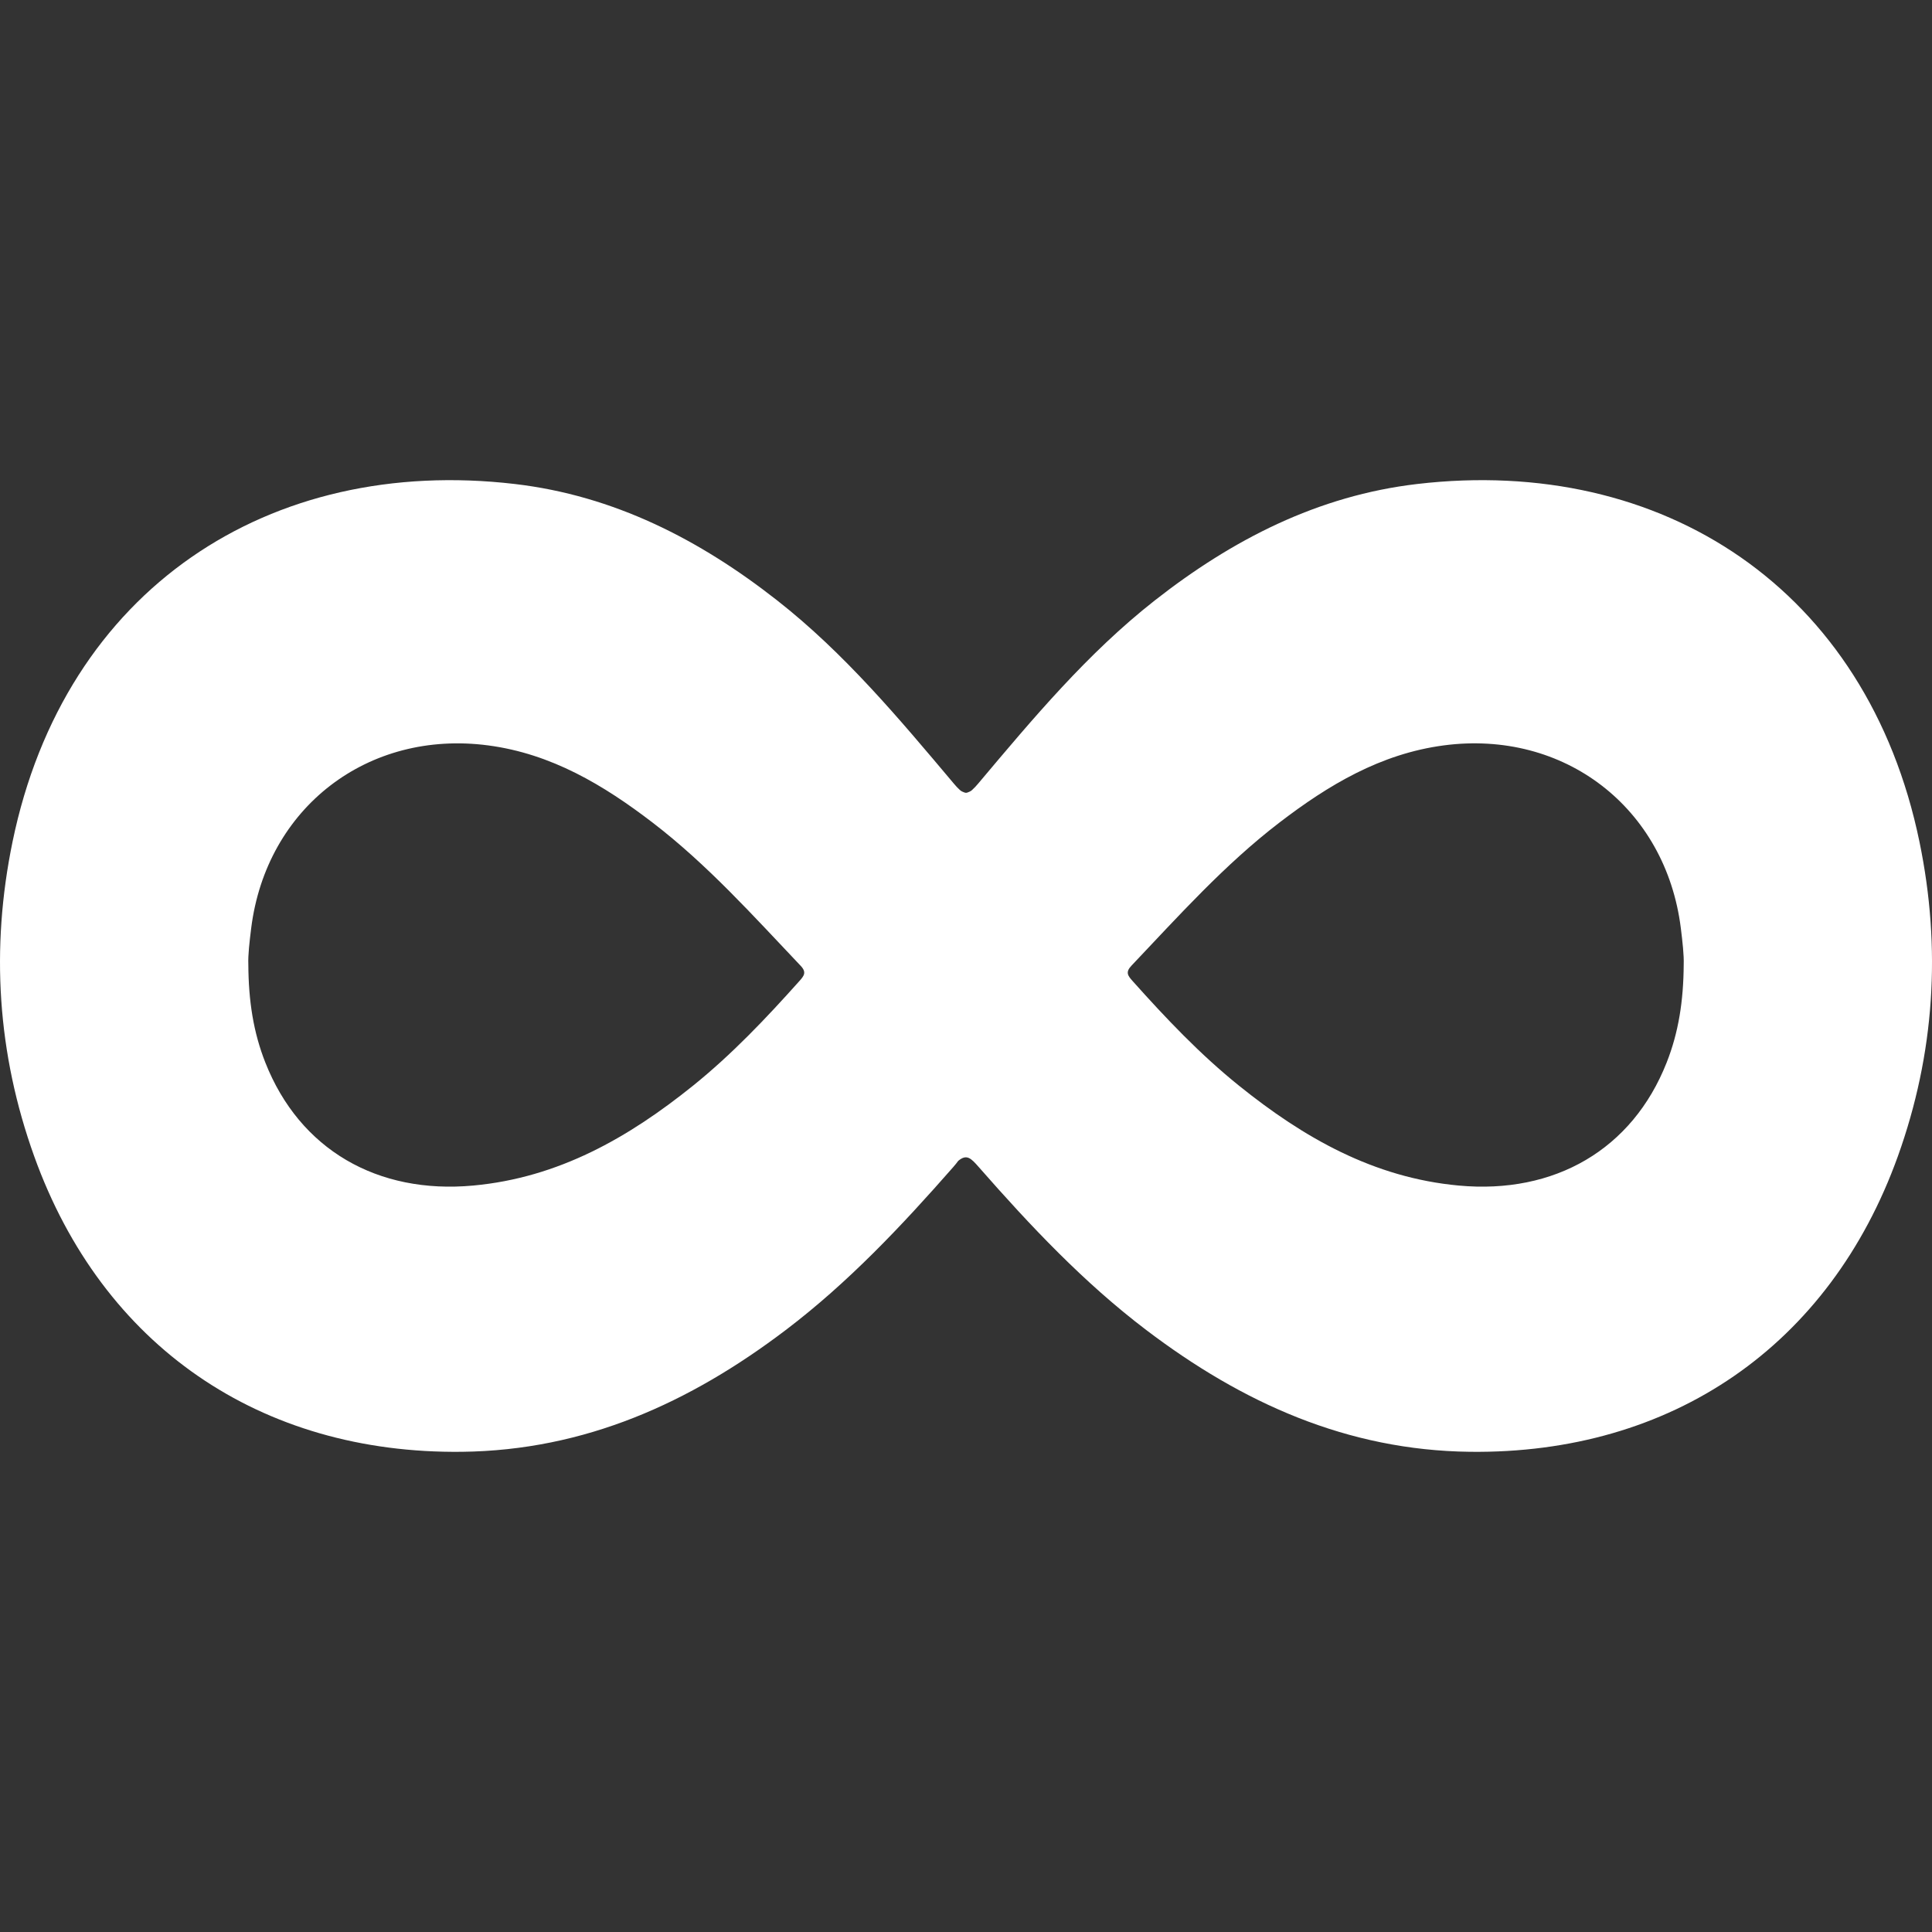 <?xml version="1.0" encoding="iso-8859-1"?>
<!-- Generator: Adobe Illustrator 16.0.0, SVG Export Plug-In . SVG Version: 6.00 Build 0)  -->
<!DOCTYPE svg PUBLIC "-//W3C//DTD SVG 1.1//EN" "http://www.w3.org/Graphics/SVG/1.1/DTD/svg11.dtd">
<svg version="1.1" id="Capa_1" xmlns="http://www.w3.org/2000/svg" xmlns:xlink="http://www.w3.org/1999/xlink" x="0px" y="0px"
	 width="98.073px" height="98.073px" viewBox="0 0 98.073 98.073" style="enable-background:new 0 0 98.073 98.073;"
	 xml:space="preserve">
<rect x="0" y="0" width="98.073" height="98.073" fill="#333333" stroke="none"/>
<g style ="fill: #ffffff">
	<path d="M97.438,42.738C94.788,29.89,84.387,23.112,71.938,24.569c-5.037,0.59-9.378,2.82-13.318,5.91
		c-3.417,2.681-6.184,5.994-8.959,9.29c-0.111,0.133-0.204,0.232-0.293,0.311c-0.011,0.01-0.023,0.025-0.034,0.033
		c-0.067,0.058-0.128,0.08-0.188,0.104c-0.037,0.012-0.075,0.03-0.109,0.029c-0.036,0.001-0.073-0.018-0.11-0.029
		c-0.06-0.023-0.12-0.046-0.188-0.104c-0.011-0.008-0.022-0.023-0.034-0.031c-0.089-0.08-0.182-0.18-0.293-0.313
		c-2.776-3.296-5.543-6.609-8.96-9.29c-3.94-3.09-8.282-5.32-13.318-5.91c-12.447-1.457-22.85,5.32-25.499,18.169
		c-1.113,5.404-0.772,10.746,1.101,15.957c3.461,9.629,11.477,15.123,21.72,15.002c6.239-0.072,11.565-2.49,16.426-6.178
		c3.175-2.408,5.894-5.297,8.51-8.279c0.106-0.121,0.184-0.221,0.251-0.312c0.427-0.358,0.643-0.14,1.039,0.312
		c2.616,2.982,5.335,5.871,8.51,8.279c4.86,3.688,10.187,6.104,16.426,6.178c10.243,0.121,18.26-5.373,21.723-15.002
		C98.21,53.484,98.553,48.142,97.438,42.738z M40.58,49.799c-1.687,1.888-3.427,3.723-5.4,5.313
		c-3.279,2.639-6.828,4.67-11.153,5.069c-4.869,0.452-8.814-1.827-10.556-6.239c-0.604-1.527-0.856-3.121-0.865-4.988
		c-0.02-0.465,0.06-1.151,0.145-1.838c0.769-6.124,5.926-10.085,12.036-9.277c3.206,0.425,5.853,2.011,8.345,3.921
		c2.777,2.13,5.107,4.732,7.507,7.261C40.959,49.356,40.815,49.535,40.58,49.799z M84.602,53.941
		c-1.741,4.413-5.688,6.692-10.558,6.24c-4.323-0.4-7.873-2.432-11.15-5.07c-1.976-1.59-3.715-3.425-5.401-5.312
		c-0.236-0.266-0.379-0.442-0.058-0.779c2.398-2.528,4.729-5.131,7.507-7.261c2.491-1.91,5.139-3.496,8.345-3.921
		c6.109-0.808,11.269,3.153,12.036,9.277c0.085,0.687,0.163,1.374,0.146,1.838C85.458,50.82,85.206,52.414,84.602,53.941z"/>
</g>
<g>
</g>
<g>
</g>
<g>
</g>
<g>
</g>
<g>
</g>
<g>
</g>
<g>
</g>
<g>
</g>
<g>
</g>
<g>
</g>
<g>
</g>
<g>
</g>
<g>
</g>
<g>
</g>
<g>
</g>
</svg>
